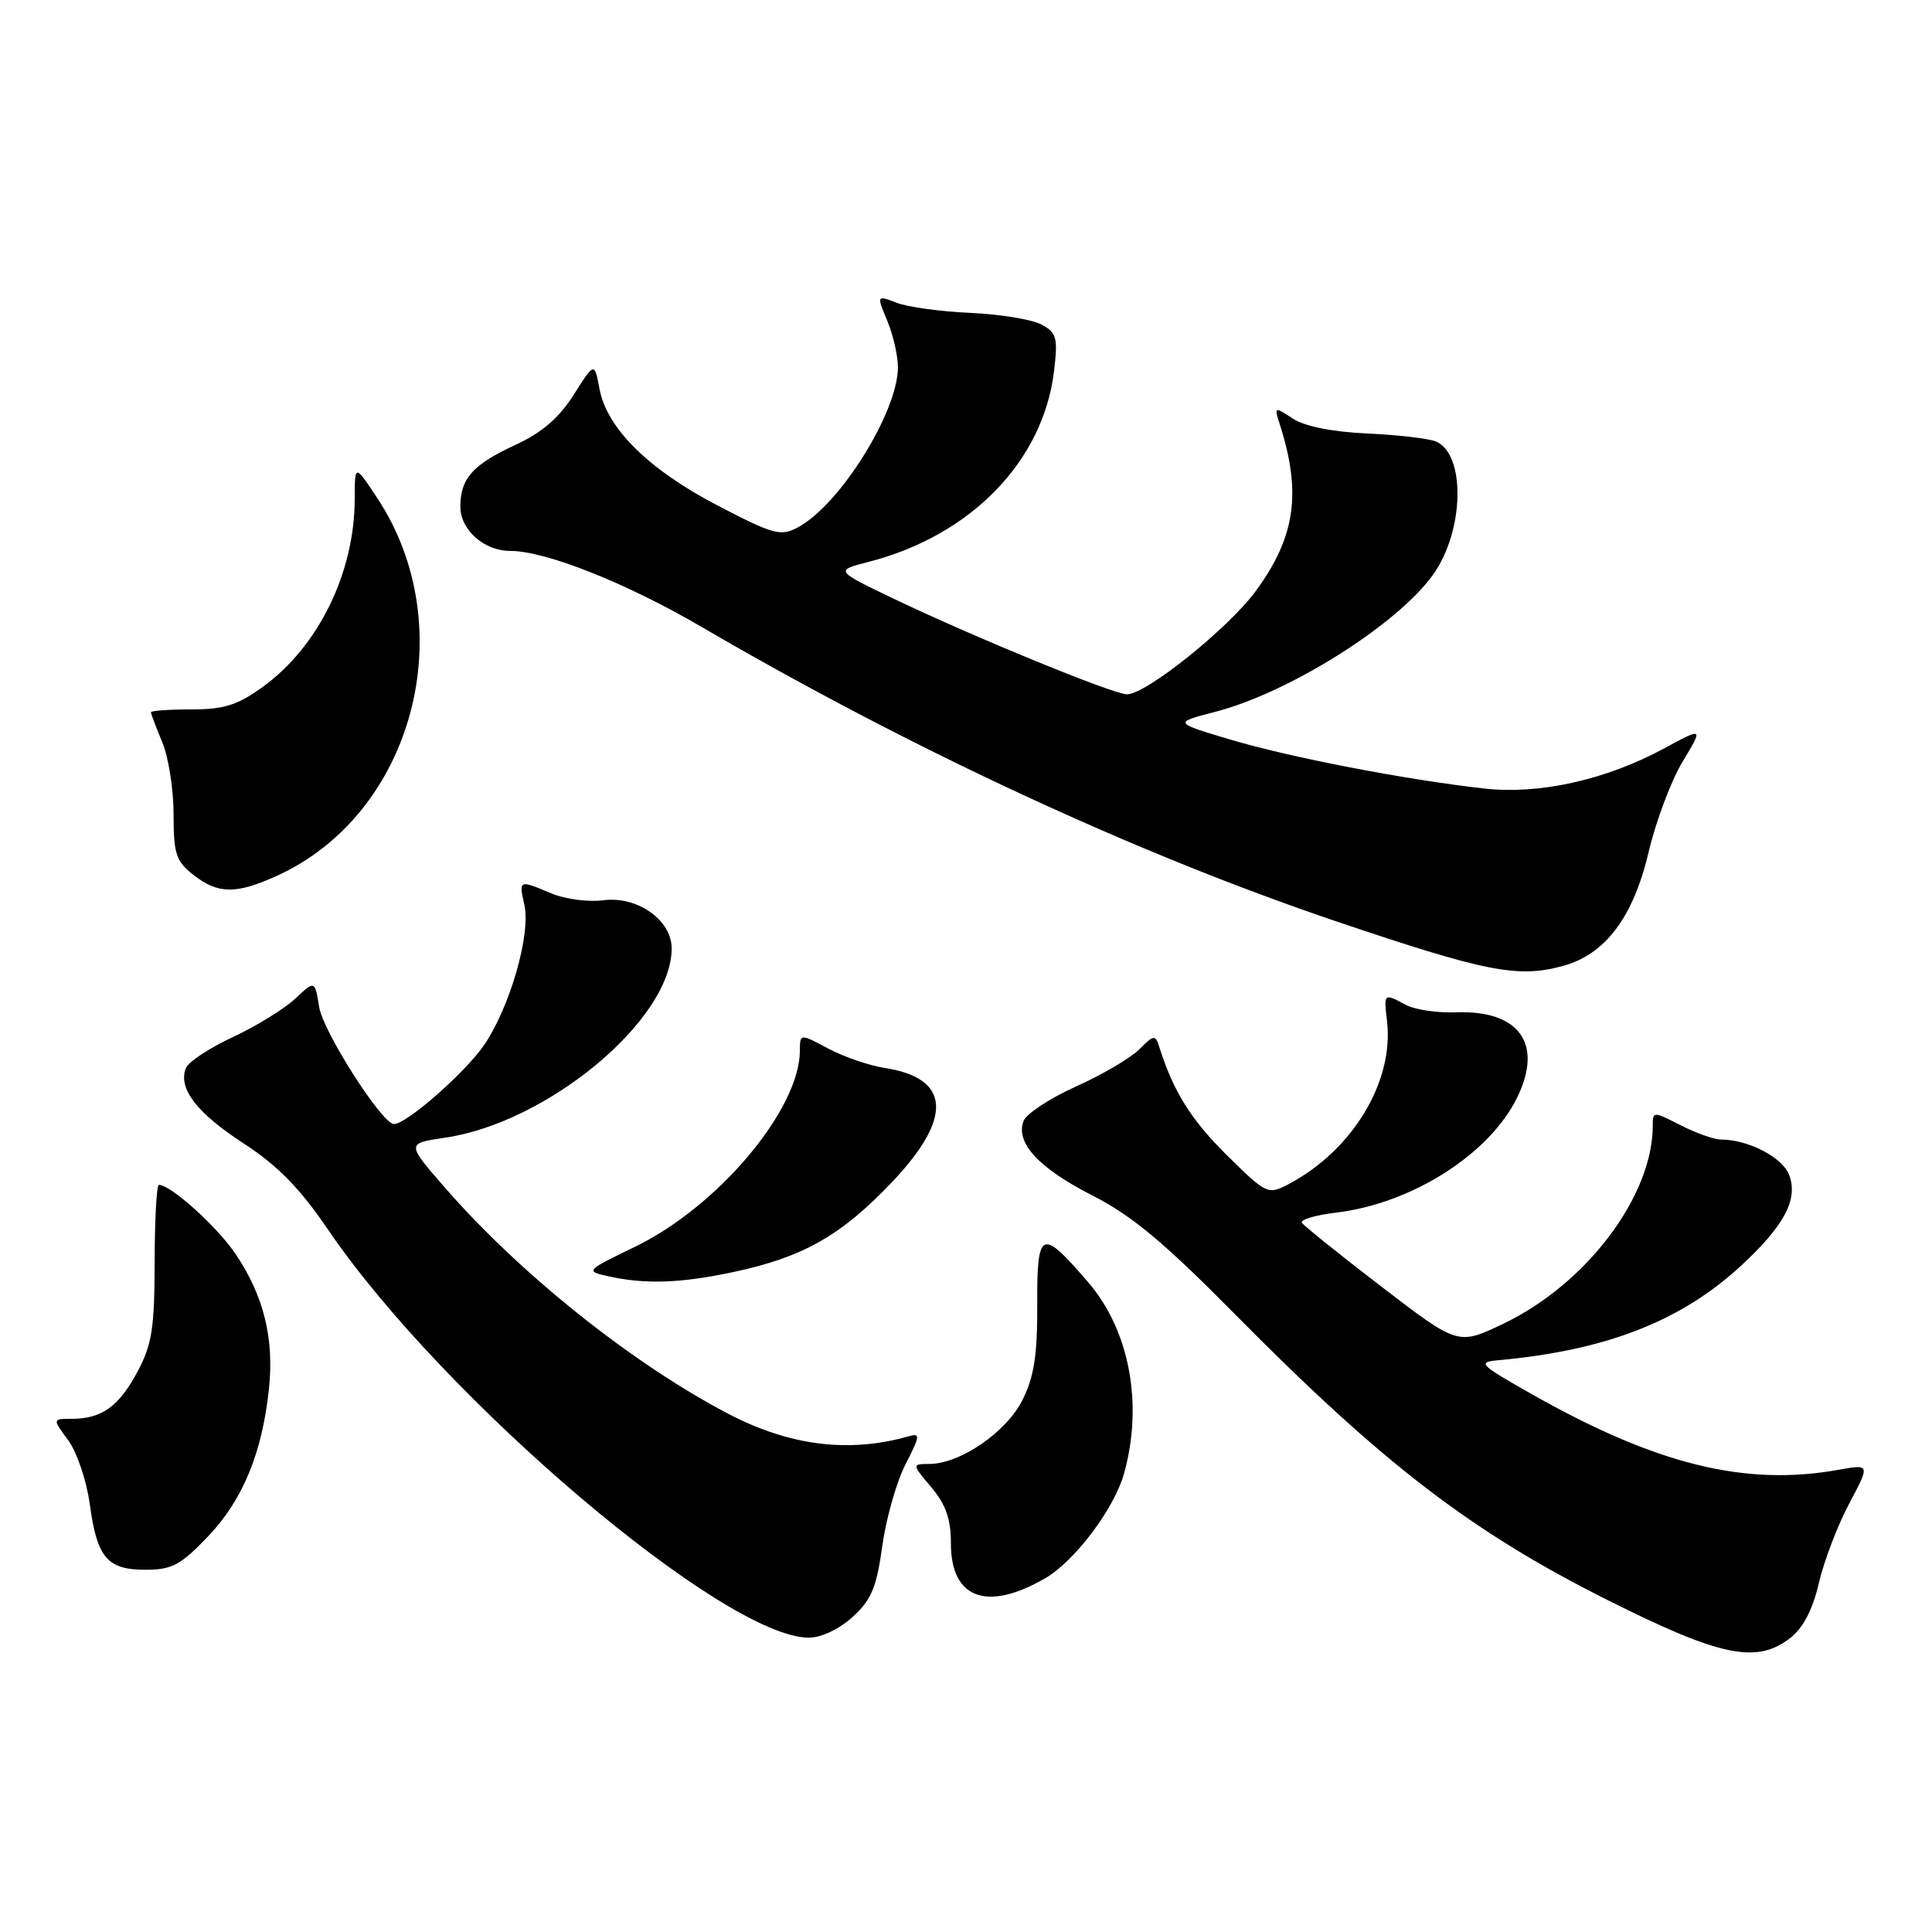 <?xml version="1.0" encoding="UTF-8" standalone="no"?>
<!DOCTYPE svg PUBLIC "-//W3C//DTD SVG 1.1//EN" "http://www.w3.org/Graphics/SVG/1.1/DTD/svg11.dtd" >
<svg xmlns="http://www.w3.org/2000/svg" xmlns:xlink="http://www.w3.org/1999/xlink" version="1.1" viewBox="0 0 256 256">
 <g >
 <path fill="currentColor"
d=" M 237.26 217.01 C 238.94 215.69 240.21 213.23 241.01 209.76 C 241.68 206.87 243.48 202.14 245.02 199.25 C 247.80 194.01 247.80 194.01 243.65 194.75 C 231.26 196.98 219.49 194.08 203.00 184.75 C 196.05 180.82 195.72 180.49 198.50 180.24 C 212.76 178.95 222.69 175.09 230.66 167.75 C 236.42 162.43 238.30 158.91 237.07 155.68 C 236.18 153.35 231.67 151.00 228.06 151.00 C 227.16 151.00 224.75 150.15 222.71 149.11 C 219.05 147.24 219.00 147.24 219.00 149.16 C 219.00 158.49 210.21 170.14 199.20 175.40 C 193.20 178.27 193.20 178.27 183.09 170.52 C 177.52 166.25 172.77 162.43 172.51 162.02 C 172.26 161.61 174.29 161.01 177.02 160.68 C 187.08 159.49 197.41 152.91 201.06 145.37 C 204.51 138.26 201.27 133.82 192.88 134.14 C 190.44 134.23 187.47 133.79 186.29 133.15 C 183.34 131.58 183.35 131.57 183.79 135.32 C 184.73 143.34 179.18 152.49 170.68 156.94 C 168.01 158.33 167.80 158.24 162.57 153.07 C 157.81 148.37 155.49 144.65 153.61 138.73 C 153.09 137.08 152.89 137.11 150.95 139.05 C 149.79 140.21 146.02 142.42 142.57 143.97 C 139.12 145.52 136.00 147.57 135.63 148.53 C 134.52 151.42 137.64 154.79 144.77 158.42 C 149.96 161.06 154.25 164.64 163.50 174.00 C 183.19 193.94 194.93 202.95 213.00 212.01 C 228.01 219.54 232.79 220.52 237.26 217.01 Z  M 112.98 214.25 C 115.47 211.98 116.15 210.34 116.90 204.90 C 117.40 201.27 118.78 196.39 119.97 194.06 C 121.96 190.16 121.99 189.86 120.32 190.34 C 112.45 192.56 104.61 191.57 96.51 187.34 C 83.88 180.74 69.01 168.89 59.07 157.50 C 53.83 151.50 53.83 151.50 58.93 150.76 C 72.61 148.76 89.00 135.09 89.00 125.67 C 89.00 121.90 84.43 118.69 79.92 119.29 C 77.95 119.55 74.86 119.14 73.06 118.38 C 68.72 116.56 68.74 116.55 69.49 119.94 C 70.34 123.84 67.57 133.45 64.15 138.47 C 61.65 142.14 53.72 149.07 52.17 148.94 C 50.54 148.81 42.83 136.71 42.30 133.47 C 41.72 129.89 41.72 129.89 39.11 132.34 C 37.67 133.68 33.96 135.97 30.85 137.42 C 27.74 138.87 24.94 140.72 24.62 141.54 C 23.59 144.24 26.05 147.45 32.27 151.50 C 36.80 154.45 39.73 157.44 43.45 162.91 C 58.75 185.38 96.00 217.00 107.18 217.00 C 108.82 217.00 111.20 215.87 112.98 214.25 Z  M 138.49 209.13 C 142.41 206.86 147.66 199.89 148.95 195.22 C 151.49 186.08 149.68 176.32 144.25 169.98 C 137.98 162.66 137.40 162.90 137.44 172.82 C 137.47 179.53 137.03 182.41 135.49 185.49 C 133.36 189.76 127.27 193.95 123.16 193.98 C 120.82 194.00 120.82 194.00 123.41 197.08 C 125.33 199.36 126.00 201.28 126.00 204.52 C 126.00 211.83 130.77 213.60 138.49 209.13 Z  M 27.53 203.62 C 32.15 198.81 34.75 192.52 35.64 184.00 C 36.34 177.35 34.95 171.71 31.23 166.18 C 28.80 162.56 22.63 157.00 21.06 157.00 C 20.75 157.00 20.50 161.61 20.49 167.25 C 20.48 175.94 20.14 178.14 18.24 181.72 C 15.77 186.35 13.49 188.00 9.54 188.00 C 6.94 188.00 6.94 188.00 9.03 190.83 C 10.18 192.39 11.47 196.18 11.89 199.27 C 12.86 206.42 14.20 208.00 19.29 208.00 C 22.77 208.00 23.94 207.38 27.53 203.62 Z  M 97.14 168.56 C 106.40 166.59 111.41 163.76 118.17 156.66 C 126.30 148.12 125.97 142.85 117.22 141.51 C 115.17 141.19 111.81 140.04 109.75 138.94 C 106.00 136.94 106.00 136.94 105.99 139.22 C 105.96 147.03 95.12 159.91 84.09 165.23 C 77.64 168.35 77.56 168.43 80.50 169.09 C 85.43 170.20 90.12 170.05 97.14 168.56 Z  M 207.17 127.97 C 212.75 126.42 216.43 121.50 218.46 112.87 C 219.42 108.82 221.43 103.44 222.95 100.93 C 225.70 96.36 225.70 96.36 220.54 99.15 C 212.81 103.34 203.99 105.31 196.64 104.48 C 186.28 103.32 170.89 100.35 163.00 97.99 C 155.50 95.75 155.50 95.75 160.99 94.33 C 170.83 91.80 185.19 82.75 189.91 76.12 C 194.04 70.33 194.23 60.13 190.25 58.49 C 189.29 58.10 185.19 57.62 181.15 57.44 C 176.53 57.23 172.87 56.49 171.31 55.47 C 168.86 53.86 168.83 53.88 169.56 56.17 C 172.49 65.29 171.66 71.11 166.43 78.27 C 162.83 83.21 151.88 92.00 149.33 92.00 C 147.54 92.00 129.26 84.51 118.56 79.40 C 110.62 75.60 110.62 75.60 115.06 74.46 C 128.66 70.98 138.25 61.10 139.67 49.14 C 140.19 44.73 140.01 44.08 137.99 43.00 C 136.75 42.33 132.53 41.64 128.61 41.46 C 124.70 41.29 120.30 40.69 118.82 40.12 C 116.15 39.10 116.15 39.10 117.57 42.52 C 118.36 44.40 118.99 47.19 118.98 48.72 C 118.93 54.67 111.27 66.91 105.74 69.87 C 103.44 71.10 102.54 70.86 95.14 67.01 C 85.97 62.24 80.42 56.78 79.44 51.54 C 78.77 47.97 78.77 47.97 76.02 52.31 C 74.09 55.36 71.80 57.33 68.38 58.91 C 62.64 61.56 61.00 63.39 61.00 67.13 C 61.00 70.22 64.14 73.00 67.62 73.00 C 72.31 73.00 82.99 77.24 93.00 83.09 C 120.73 99.28 150.57 113.12 176.99 122.06 C 196.94 128.81 201.16 129.64 207.17 127.97 Z  M 36.69 116.05 C 54.82 107.82 61.35 83.11 49.94 65.92 C 47.01 61.50 47.01 61.50 47.00 66.09 C 47.00 75.86 42.20 85.67 34.83 91.01 C 31.47 93.44 29.70 94.00 25.35 94.00 C 22.41 94.00 20.00 94.17 20.00 94.38 C 20.00 94.59 20.68 96.37 21.50 98.35 C 22.33 100.32 23.00 104.62 23.00 107.90 C 23.00 113.14 23.31 114.10 25.63 115.93 C 28.88 118.48 31.29 118.51 36.69 116.05 Z "/>
</g>
</svg>